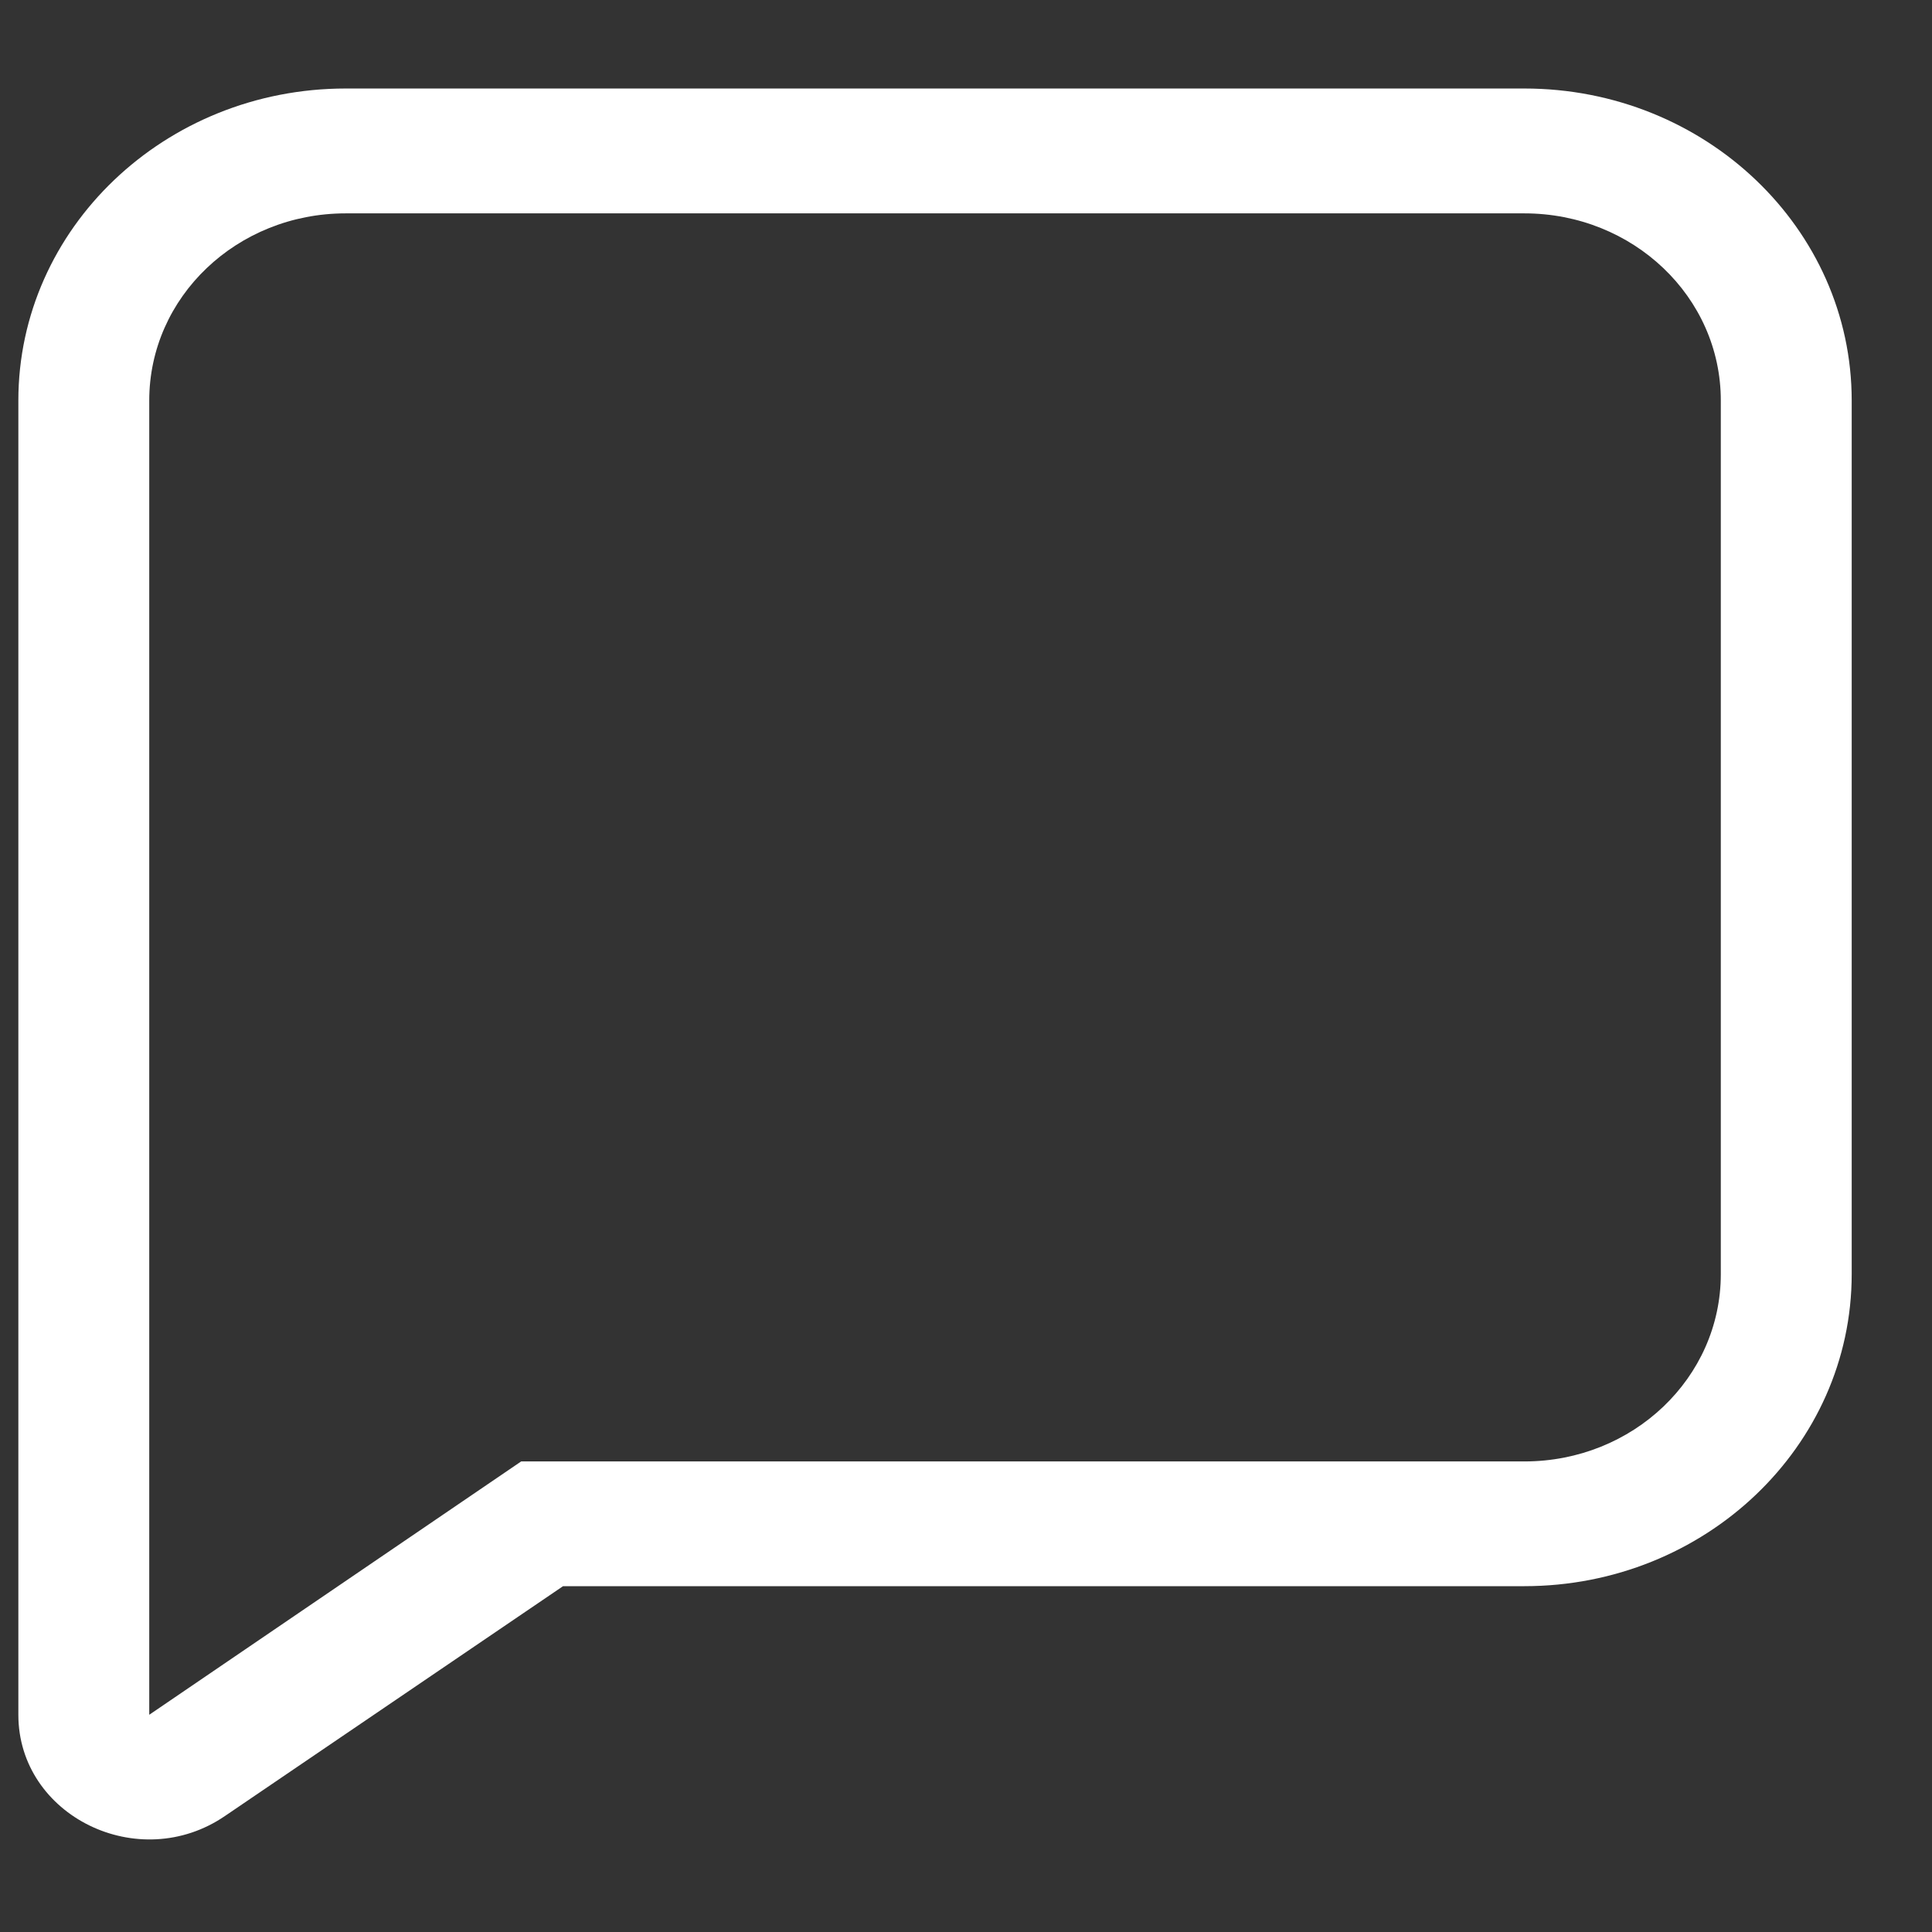 <svg width="16" height="16" viewBox="0 0 16 16" fill="none" xmlns="http://www.w3.org/2000/svg">
<rect x="0" y="0" width="16" height="16" fill="#333333" stroke="none"/>
<path fill-rule="evenodd" clip-rule="evenodd" d="M15.335 3.317V10.552C15.335 11.979 14.121 13.136 12.624 13.136H4.663L1.865 15.038C1.149 15.529 0.152 15.038 0.152 14.201V3.317C0.152 1.891 1.366 0.733 2.863 0.733H12.624C14.121 0.733 15.335 1.891 15.335 3.317ZM14.251 10.552V3.317C14.251 2.459 13.524 1.767 12.624 1.767H2.863C1.963 1.767 1.236 2.459 1.236 3.317V14.201L4.316 12.103H12.624C13.524 12.103 14.251 11.41 14.251 10.552Z" fill="white"/>
</svg>
